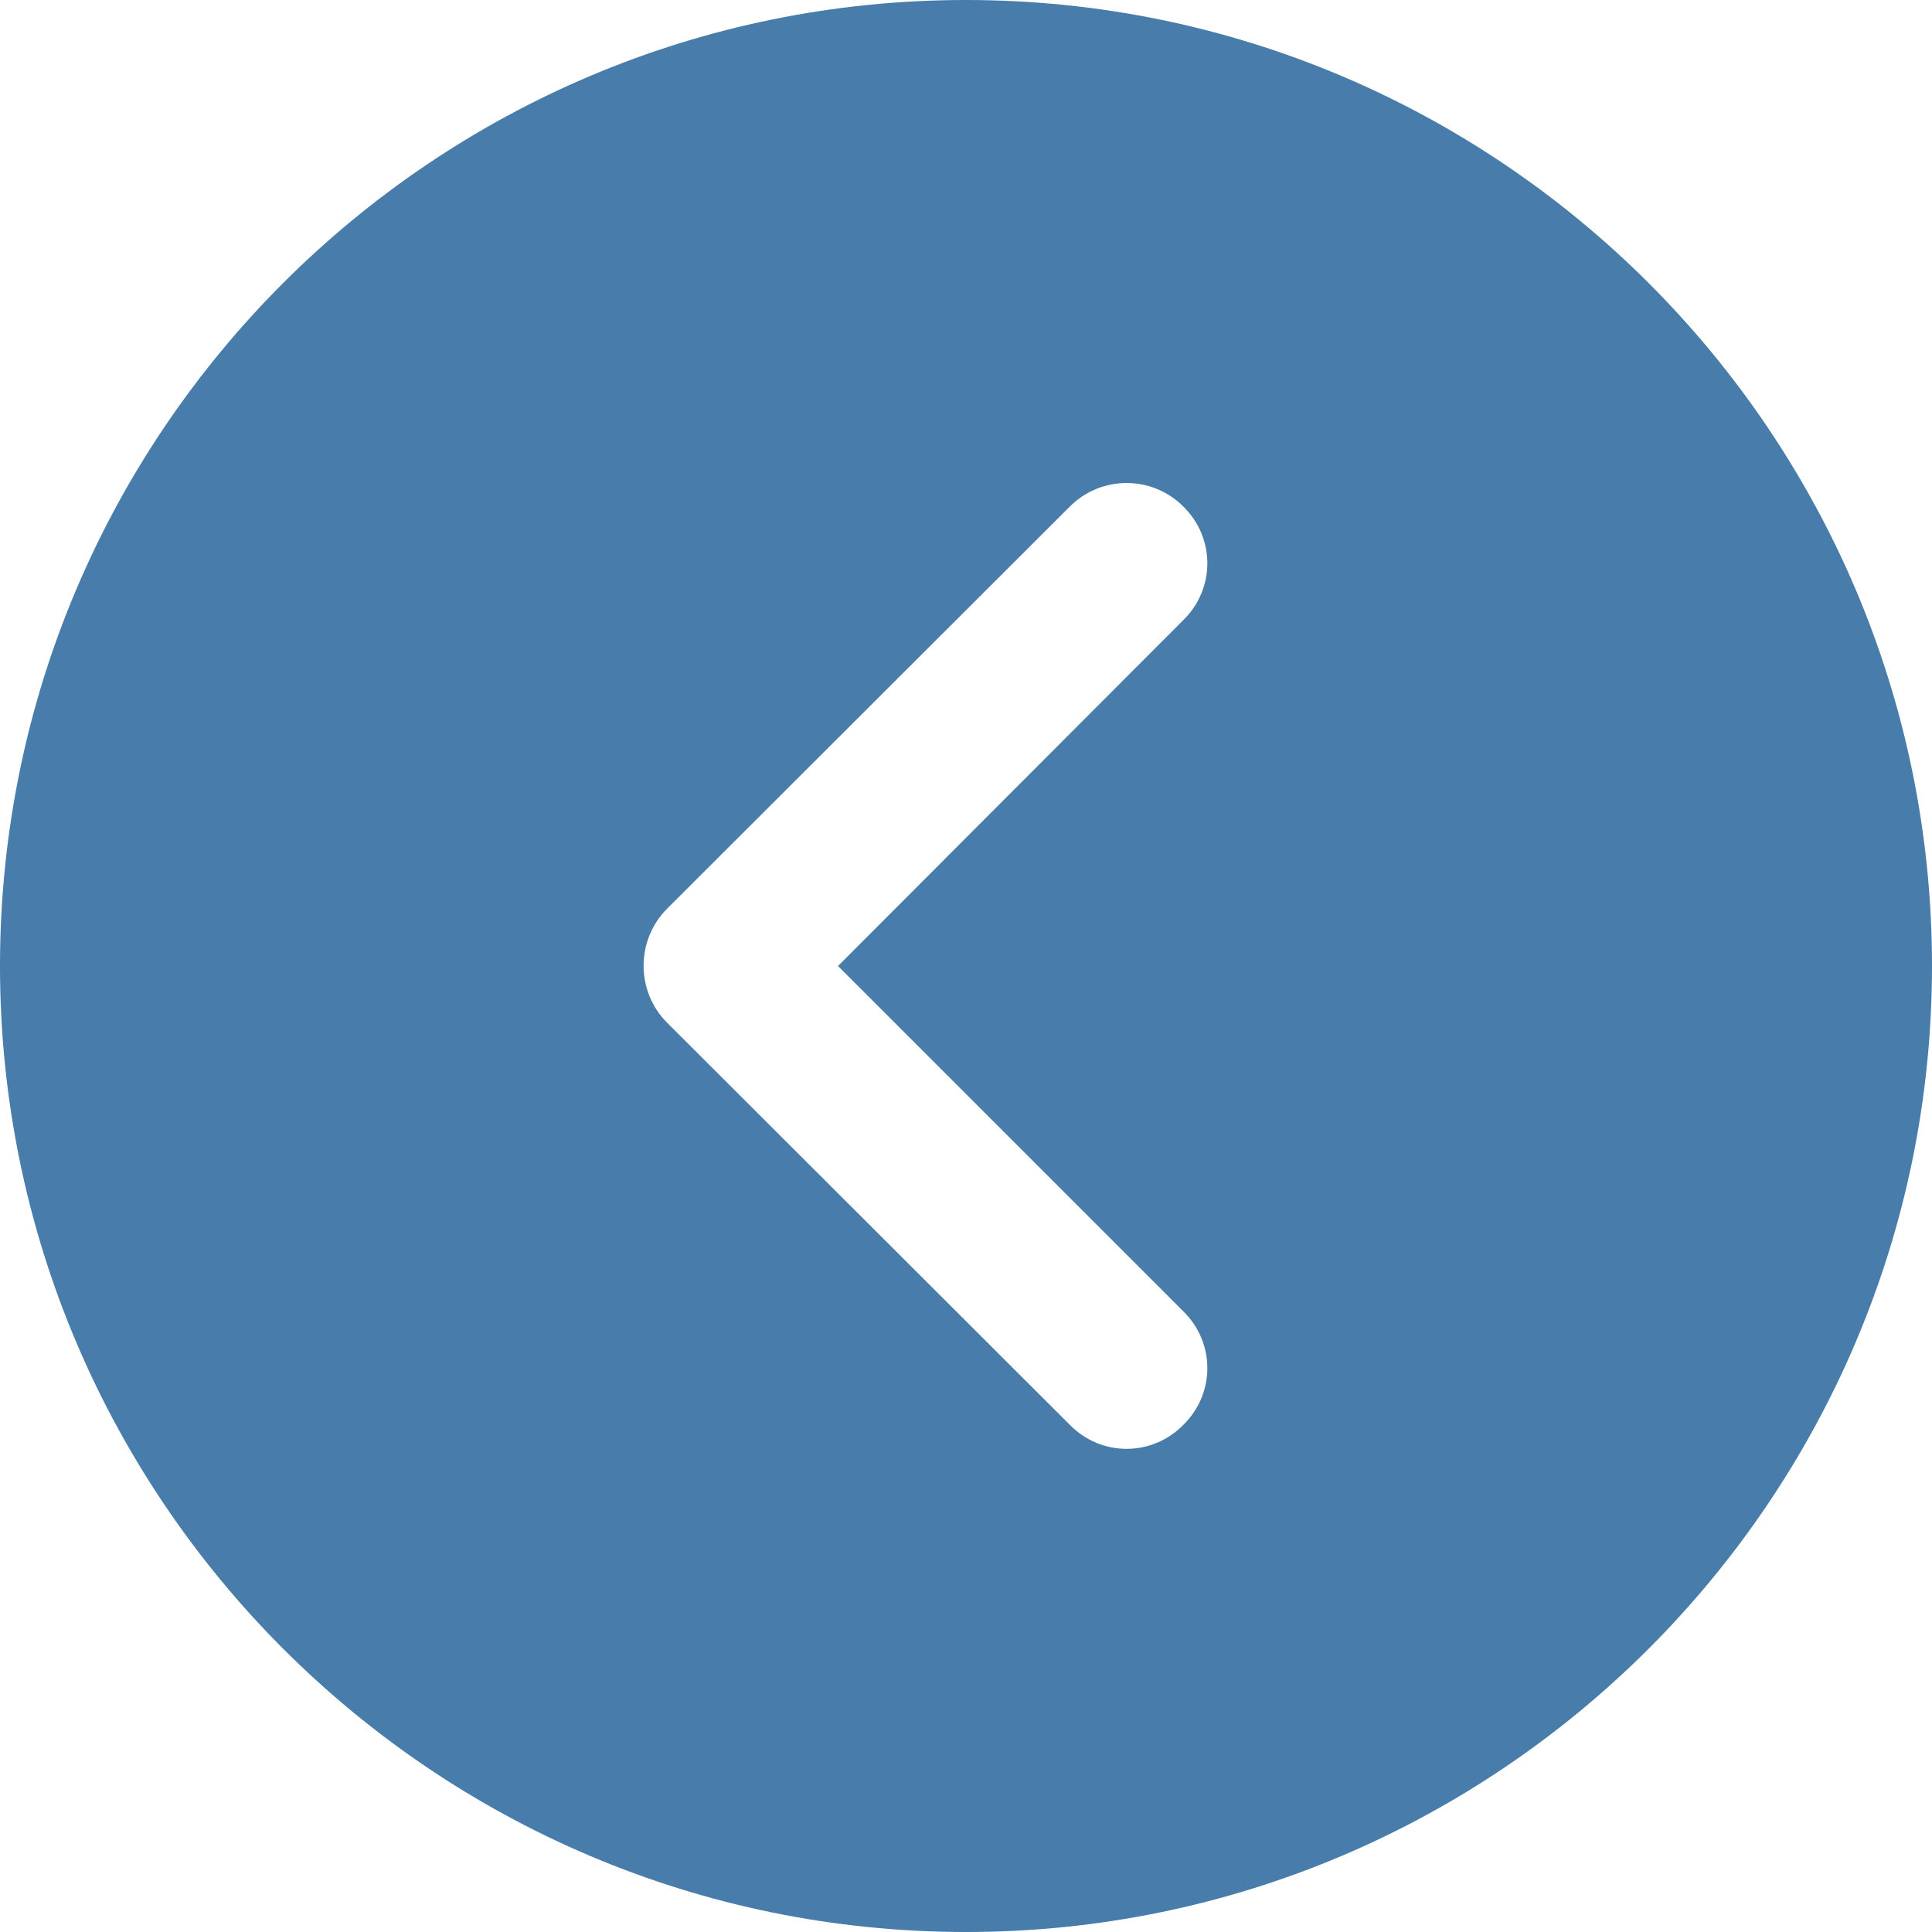 <svg width="32" height="32" viewBox="0 0 32 32" fill="none" xmlns="http://www.w3.org/2000/svg" xmlns:xlink="http://www.w3.org/1999/xlink">
	<desc>
			Created with Pixso.
	</desc>
	<defs/>
	<path id="Vector" d="M16 32C24.82 32 32 24.82 32 16C32 7.17 24.82 0 16 0C7.17 0 0 7.17 0 16C0 24.82 7.17 32 16 32ZM11.05 15.05L17.72 8.39C17.98 8.13 18.32 8 18.66 8C19 8 19.34 8.13 19.6 8.39C20.13 8.91 20.13 9.75 19.6 10.27L13.88 16L19.6 21.72C20.13 22.24 20.13 23.08 19.6 23.6C19.08 24.13 18.24 24.13 17.72 23.6L11.05 16.94C10.53 16.42 10.53 15.57 11.05 15.05Z" fill="#487CAB" fill-opacity="1" fill-rule="nonzero"/>
</svg>
